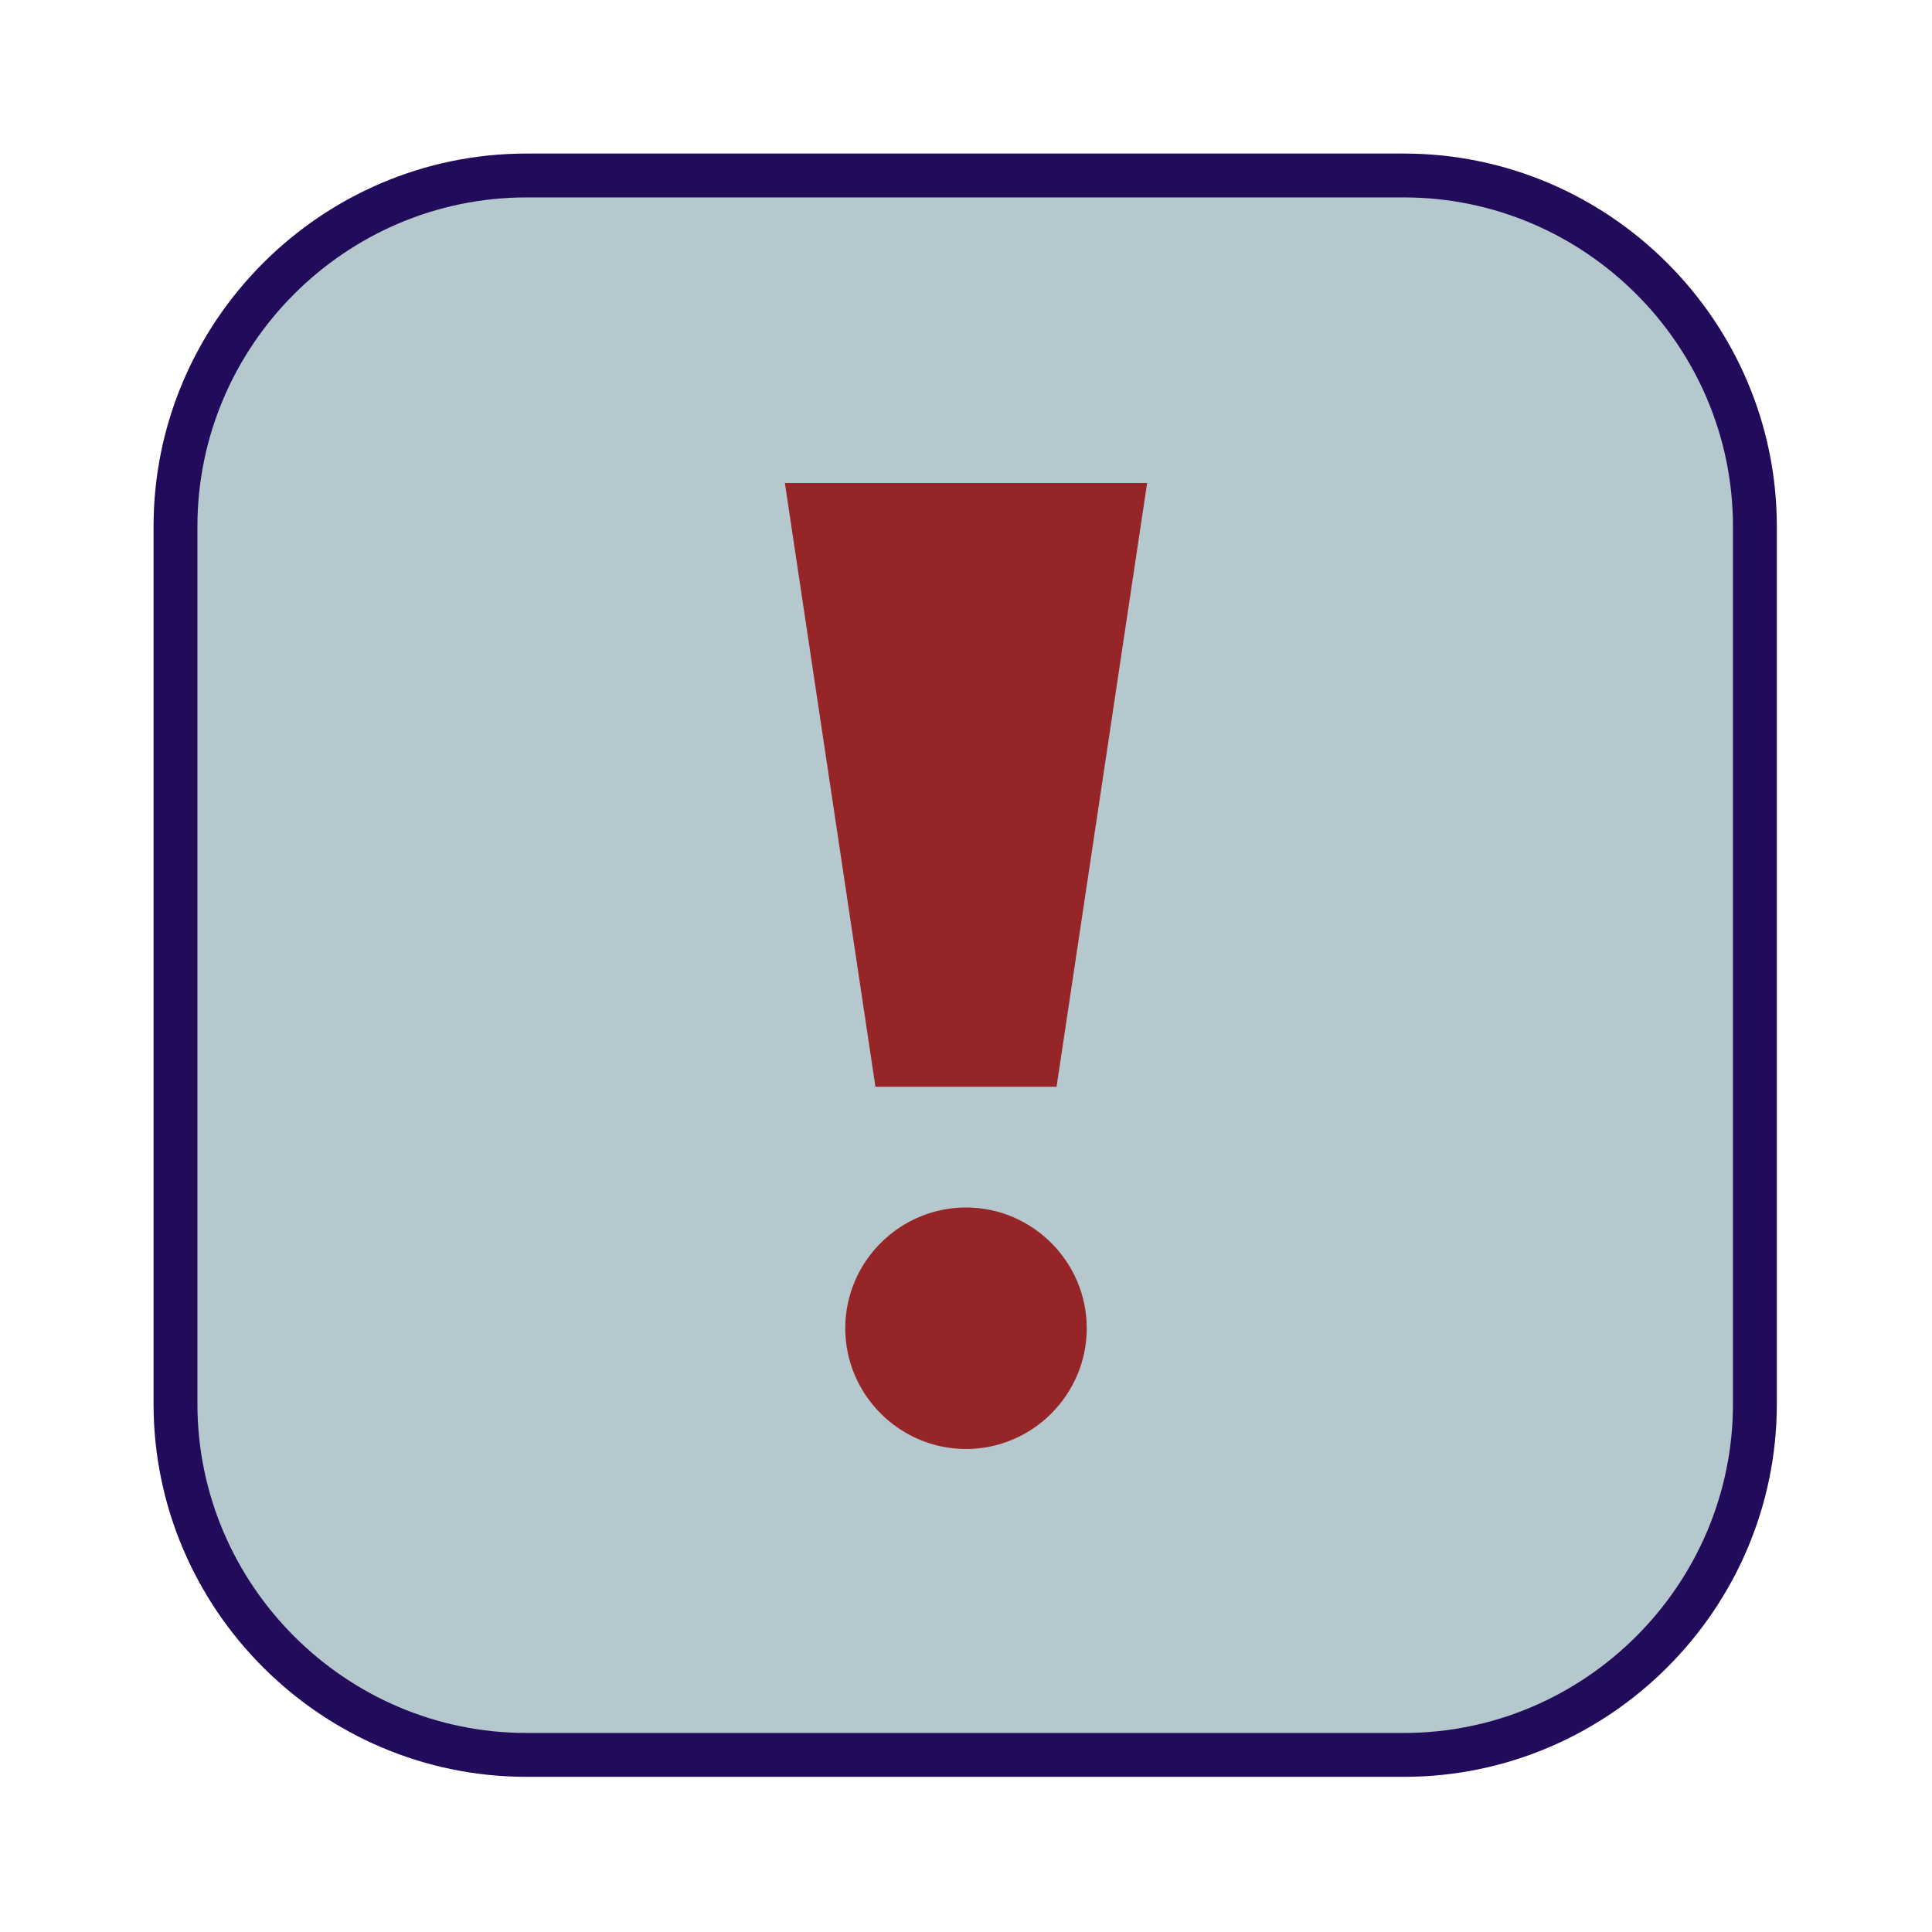 <?xml version="1.0" encoding="UTF-8"?>
<!DOCTYPE svg PUBLIC "-//W3C//DTD SVG 1.1//EN" "http://www.w3.org/Graphics/SVG/1.1/DTD/svg11.dtd">
<svg version="1.1" xmlns="http://www.w3.org/2000/svg" xmlns:xlink="http://www.w3.org/1999/xlink" width="24" height="24"  xml:space="preserve" id="entered_In_Error">
    <!-- Generated by PaintCode - http://www.paintcodeapp.com -->
    <g id="entered_In_Error-group3" transform="scale(2.18, 2.18)" >
        <rect id="entered_In_Error-rectangle" stroke="none" fill="rgb(180, 200, 206)" x="1" y="1" width="9" height="9" rx="2" />
        <path id="entered_In_Error-border" stroke="rgb(34, 11, 91)" stroke-width="0.25" stroke-miterlimit="10" fill="none" d="M 1,8 C 1,9.1 1.9,10 3,10 L 8,10 C 9.1,10 10,9.1 10,8 L 10,3 C 10,1.9 9.1,1 8,1 L 3,1 C 1.9,1 1,1.9 1,3 L 1,8 Z M 1,8" />
    </g>
    <g id="entered_In_Error-group" transform="translate(3, 3) scale(0.75, 0.75)" >
        <g id="entered_In_Error-group2" transform="translate(2, 2) scale(2, 2)" >
            <path id="entered_In_Error-bezier" stroke="none" fill="rgb(149, 37, 39)" d="M 6,8 C 6,8.55 5.55,9 5,9 4.45,9 4,8.55 4,8 4,7.45 4.45,7 5,7 5.55,7 6,7.45 6,8 Z M 4.25,6 L 5.75,6 6.5,1 3.5,1 4.25,6 Z M 4.25,6" />
        </g>
    </g>
</svg>
